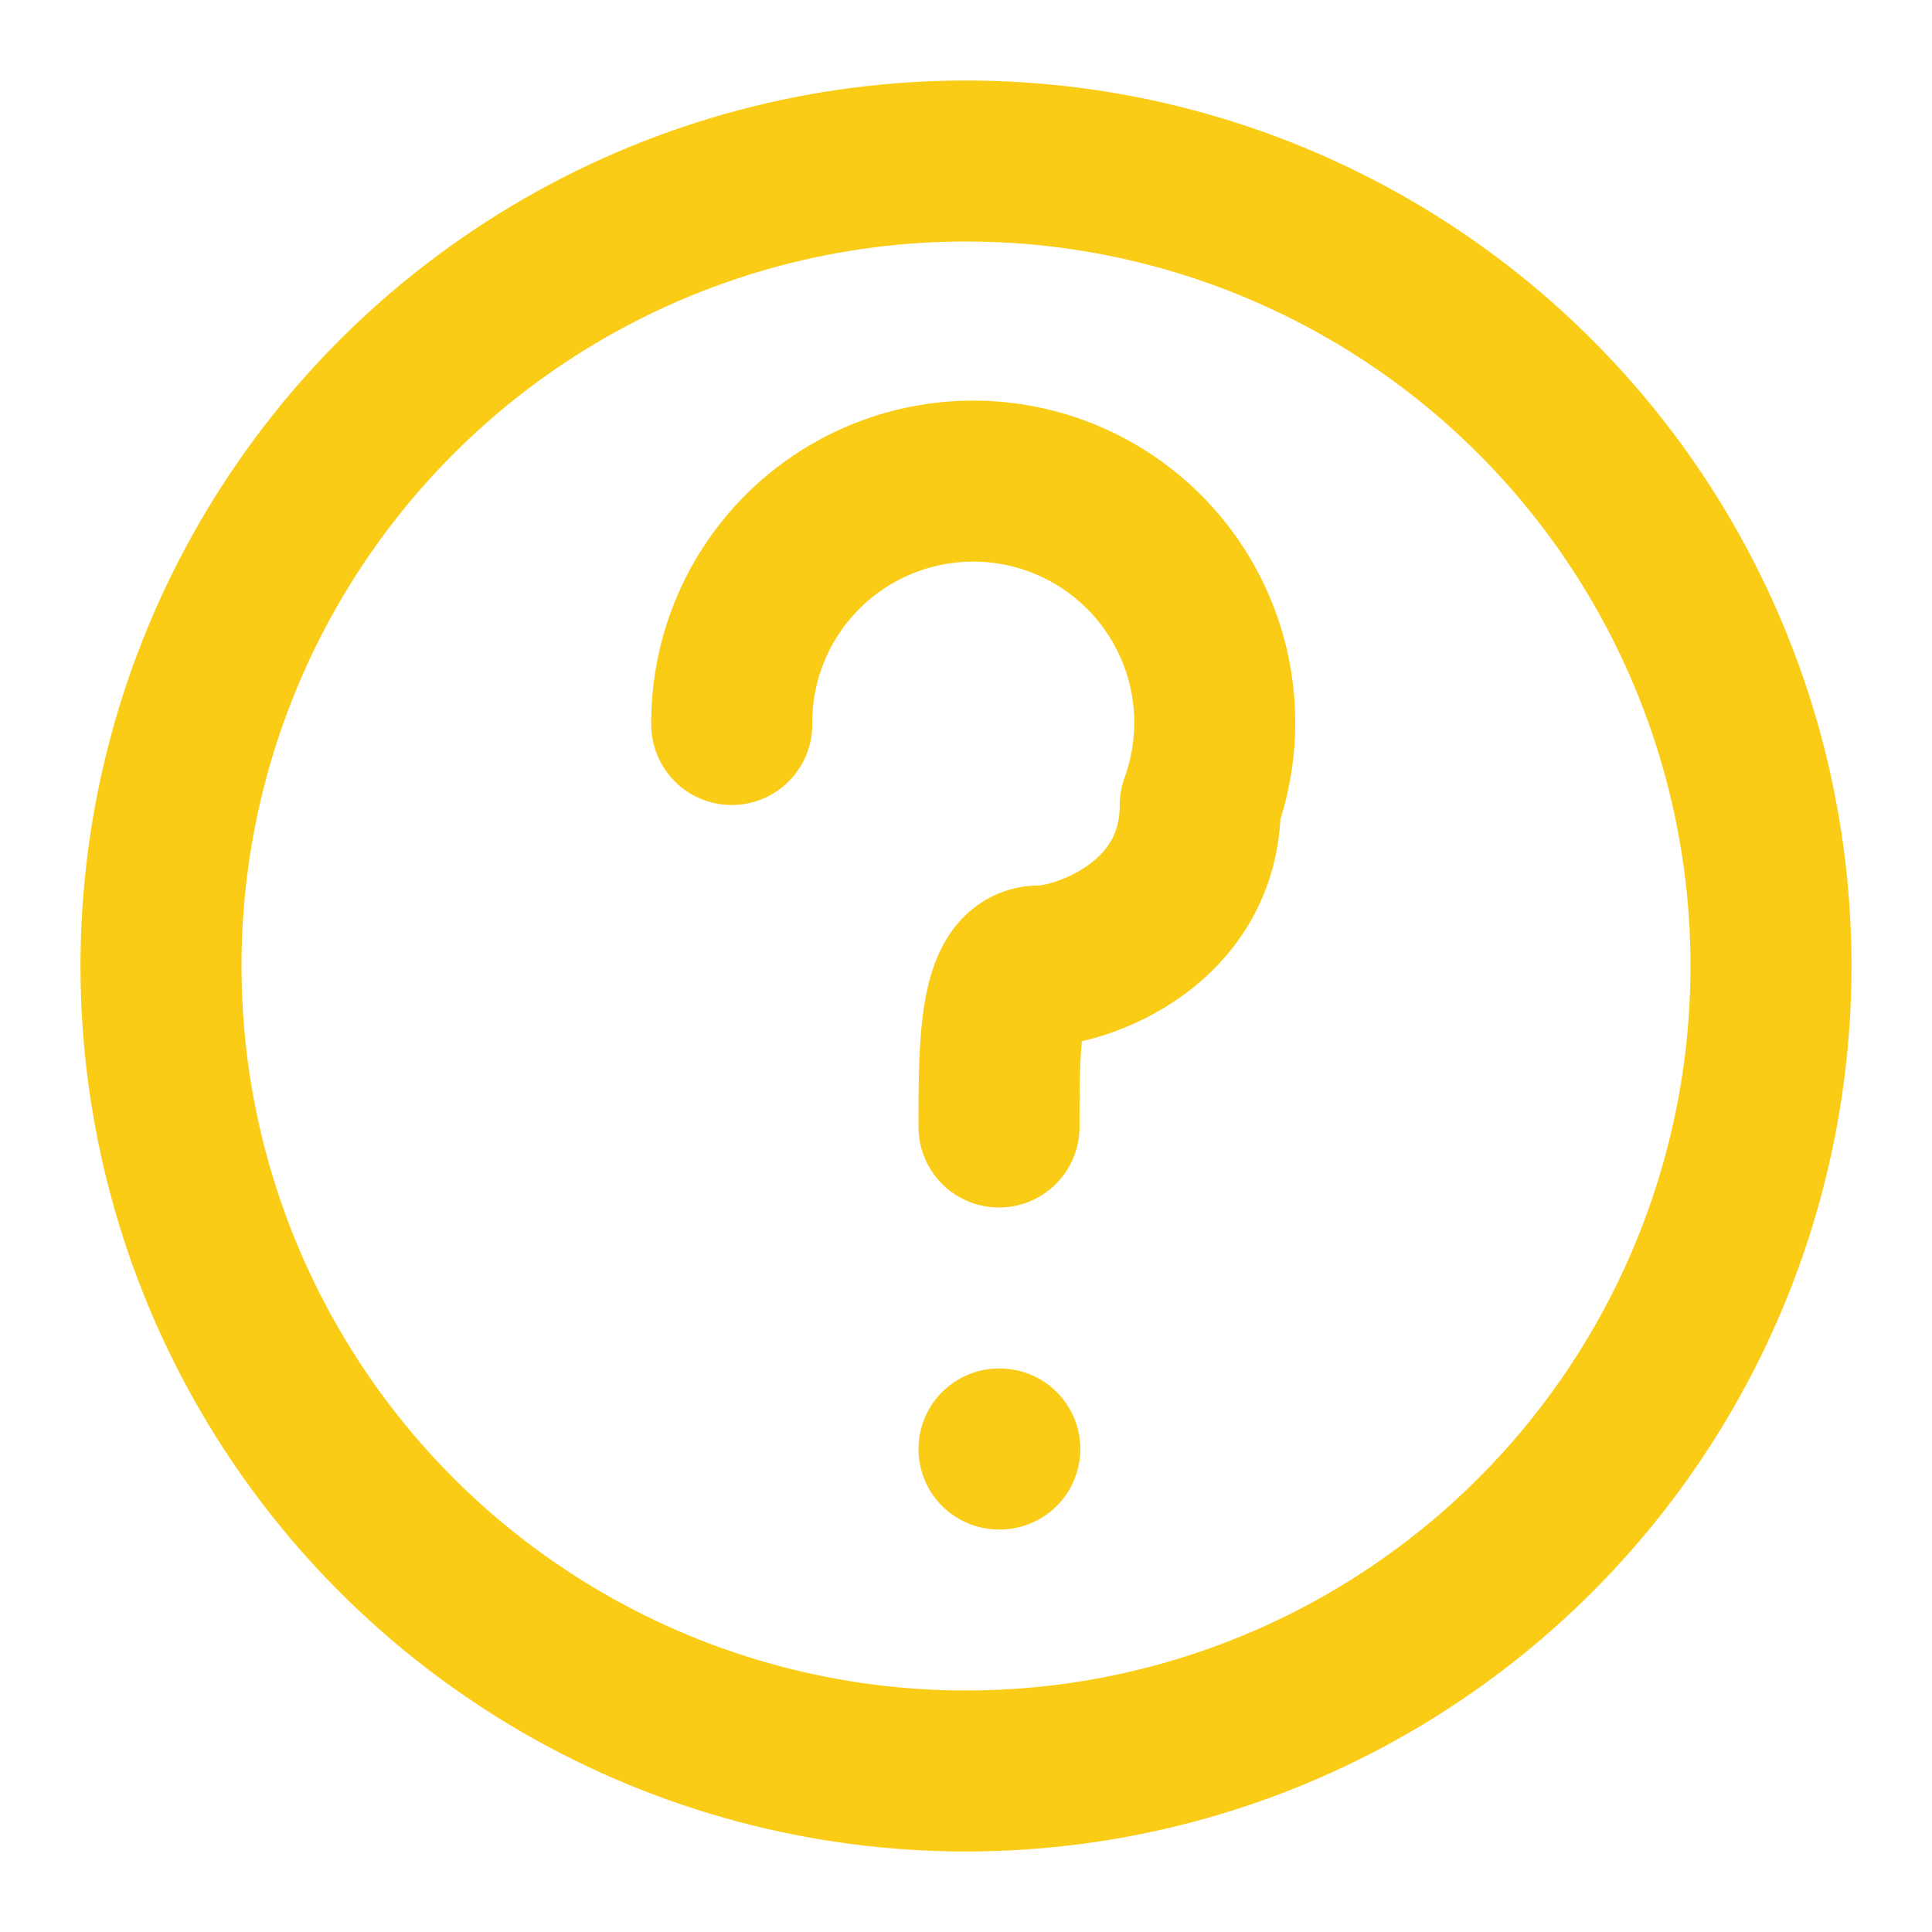 <svg xmlns="http://www.w3.org/2000/svg" fill="none" stroke="#FACC15" stroke-width="2" viewBox="0 0 24 24">
  <circle cx="12" cy="12" r="10"/>
  <path stroke-linecap="round" stroke-linejoin="round" d="M9.09 9a3 3 0 1 1 5.82 1c0 1.5-1.5 2-2 2s-.5 1-.5 2m0 4h.01"/>
</svg>